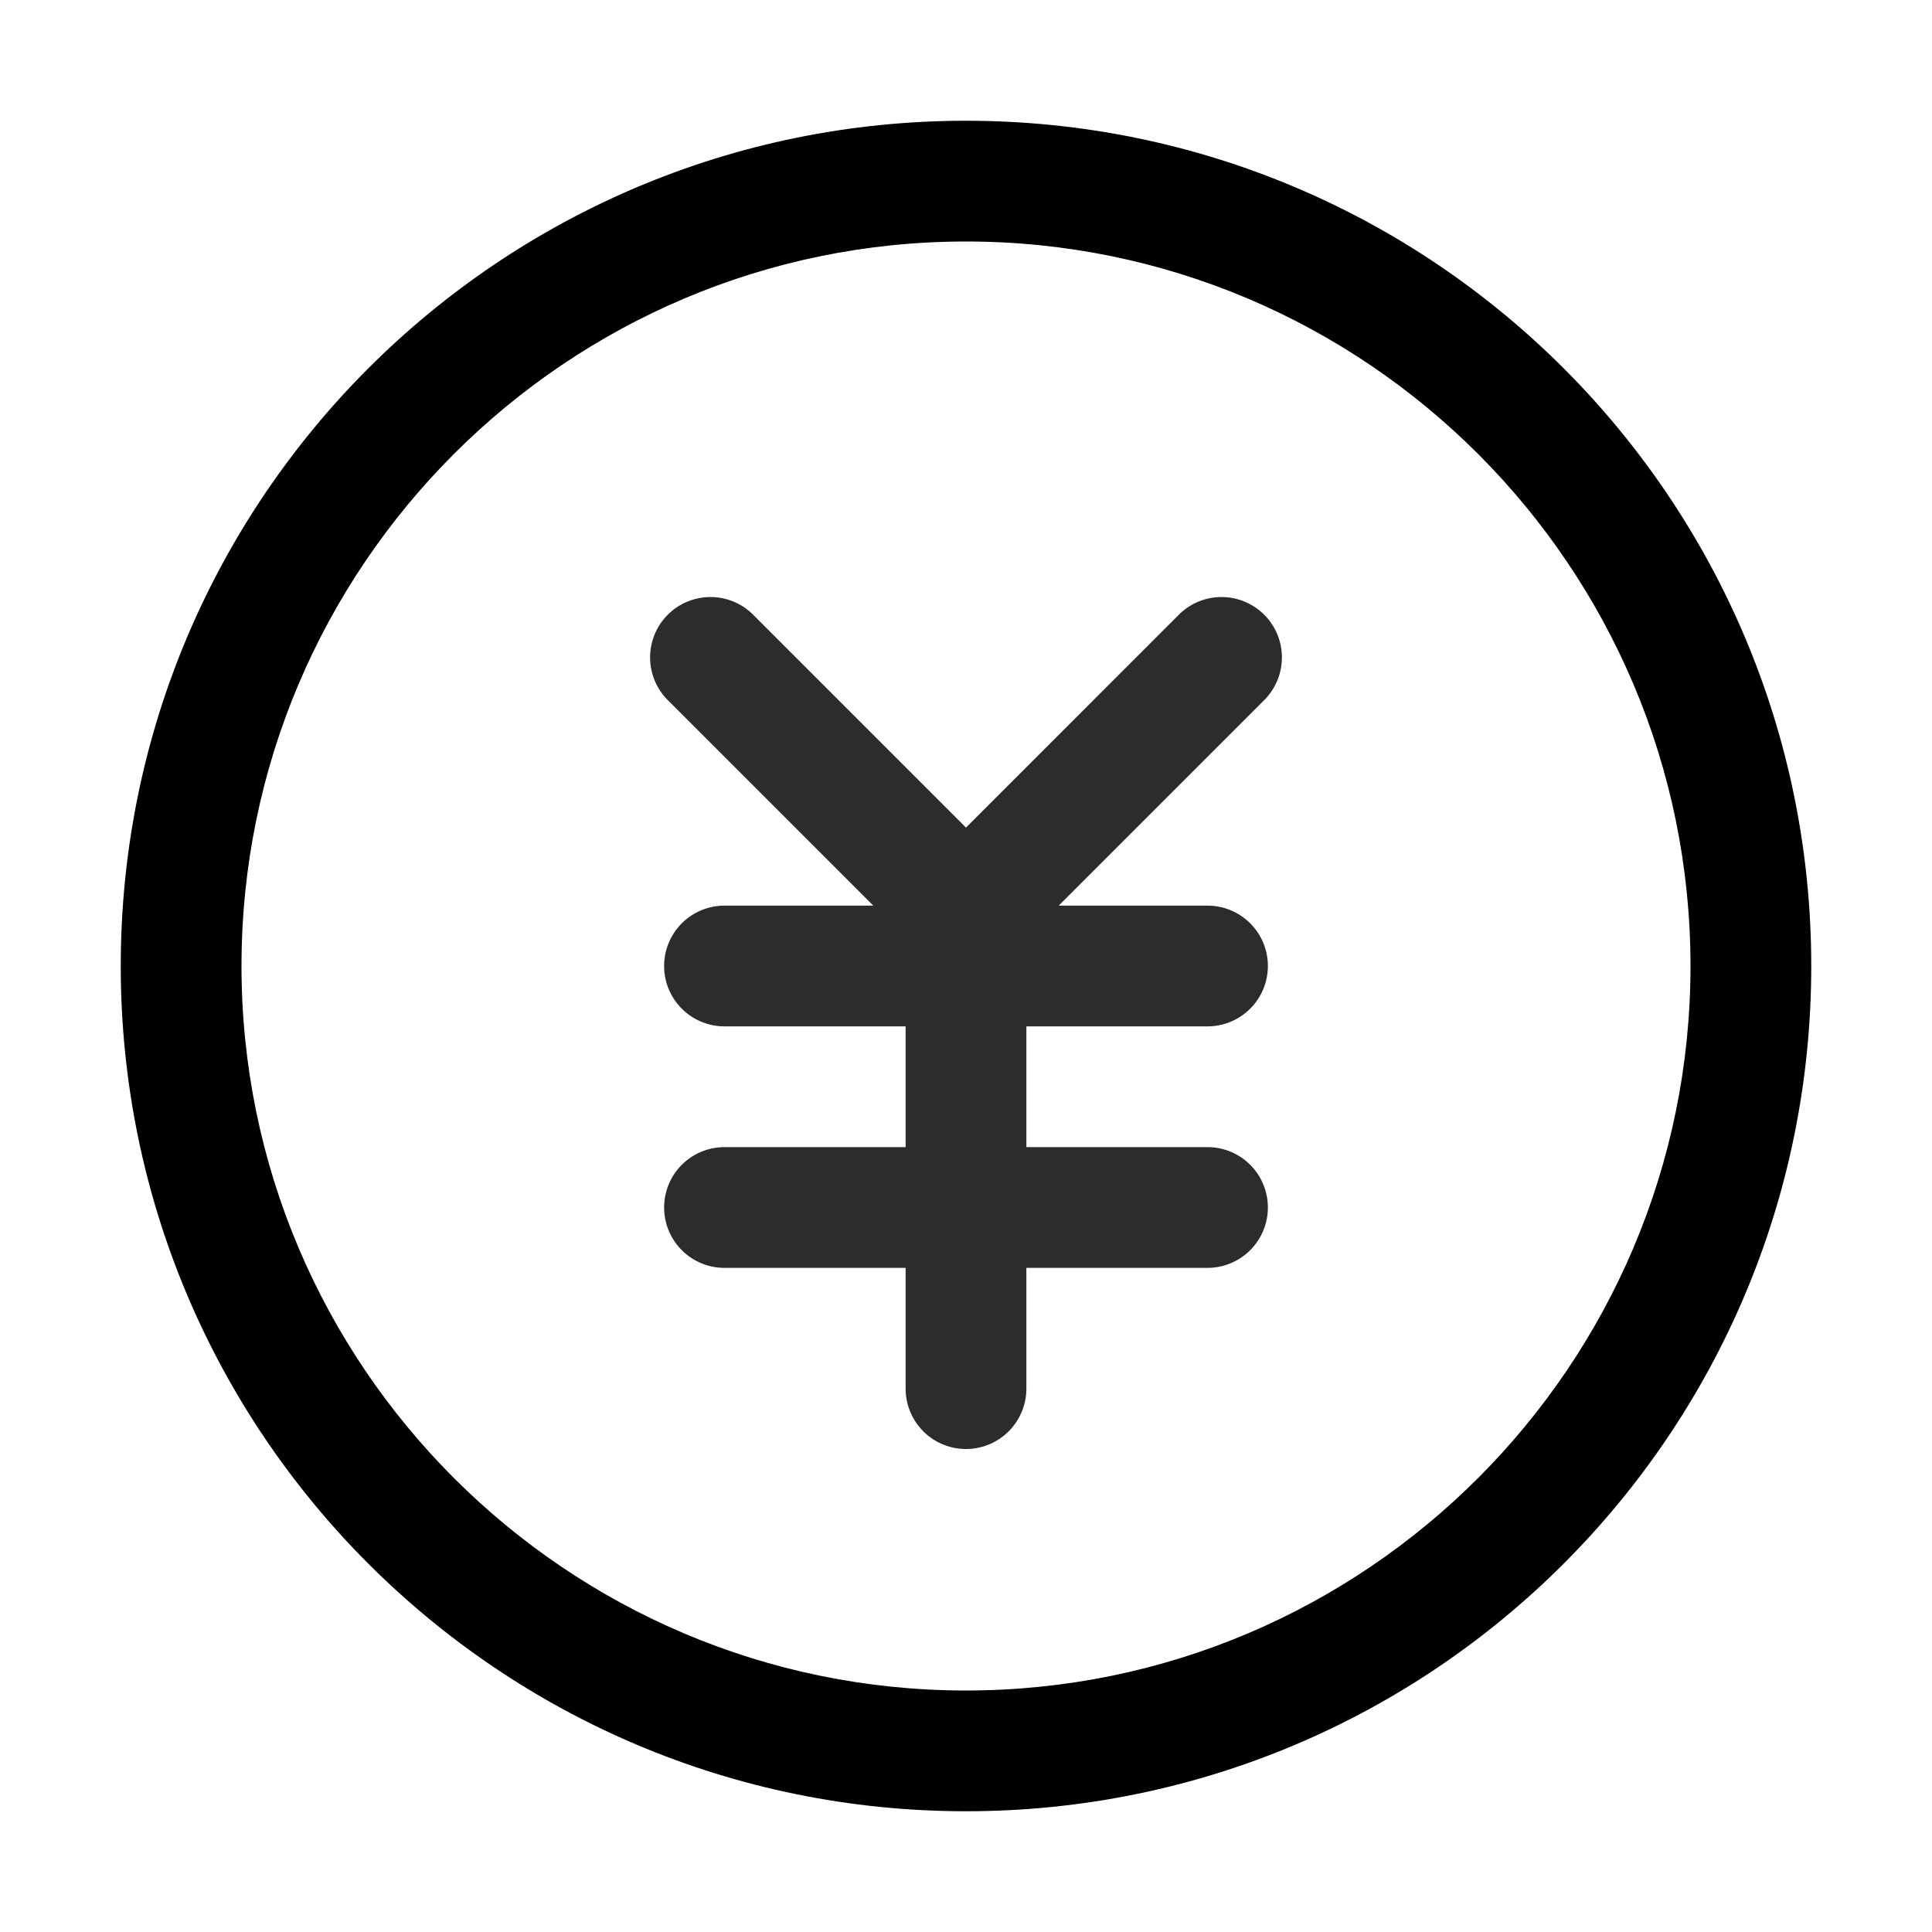 <?xml version="1.0" standalone="no"?><!DOCTYPE svg PUBLIC "-//W3C//DTD SVG 1.1//EN" "http://www.w3.org/Graphics/SVG/1.1/DTD/svg11.dtd"><svg t="1601456715912" class="icon" viewBox="0 0 1024 1024" version="1.1" xmlns="http://www.w3.org/2000/svg" p-id="2309" xmlns:xlink="http://www.w3.org/1999/xlink" width="200" height="200"><defs><style type="text/css"></style></defs><path d="M512 128c211.74 0 384 172.26 384 384S723.74 896 512 896 128 723.74 128 512s172.26-384 384-384m0-64C264.58 64 64 264.58 64 512s200.58 448 448 448 448-200.58 448-448S759.42 64 512 64z" p-id="2310" fill="#000000" data-spm-anchor-id="a313x.7781069.0.i1" class="selected"></path><path d="M640 544a32 32 0 0 0 0-64h-78.86l109.25-109.26a32 32 0 0 0-45.25-45.25L512 438.63 398.86 325.49a32 32 0 0 0-45.25 45.25L462.86 480H384a32 32 0 0 0 0 64h96v64h-96a32 32 0 0 0 0 64h96v64a32 32 0 0 0 64 0v-64h96a32 32 0 0 0 0-64h-96v-64z" p-id="2311" fill="#2c2c2c"></path></svg>